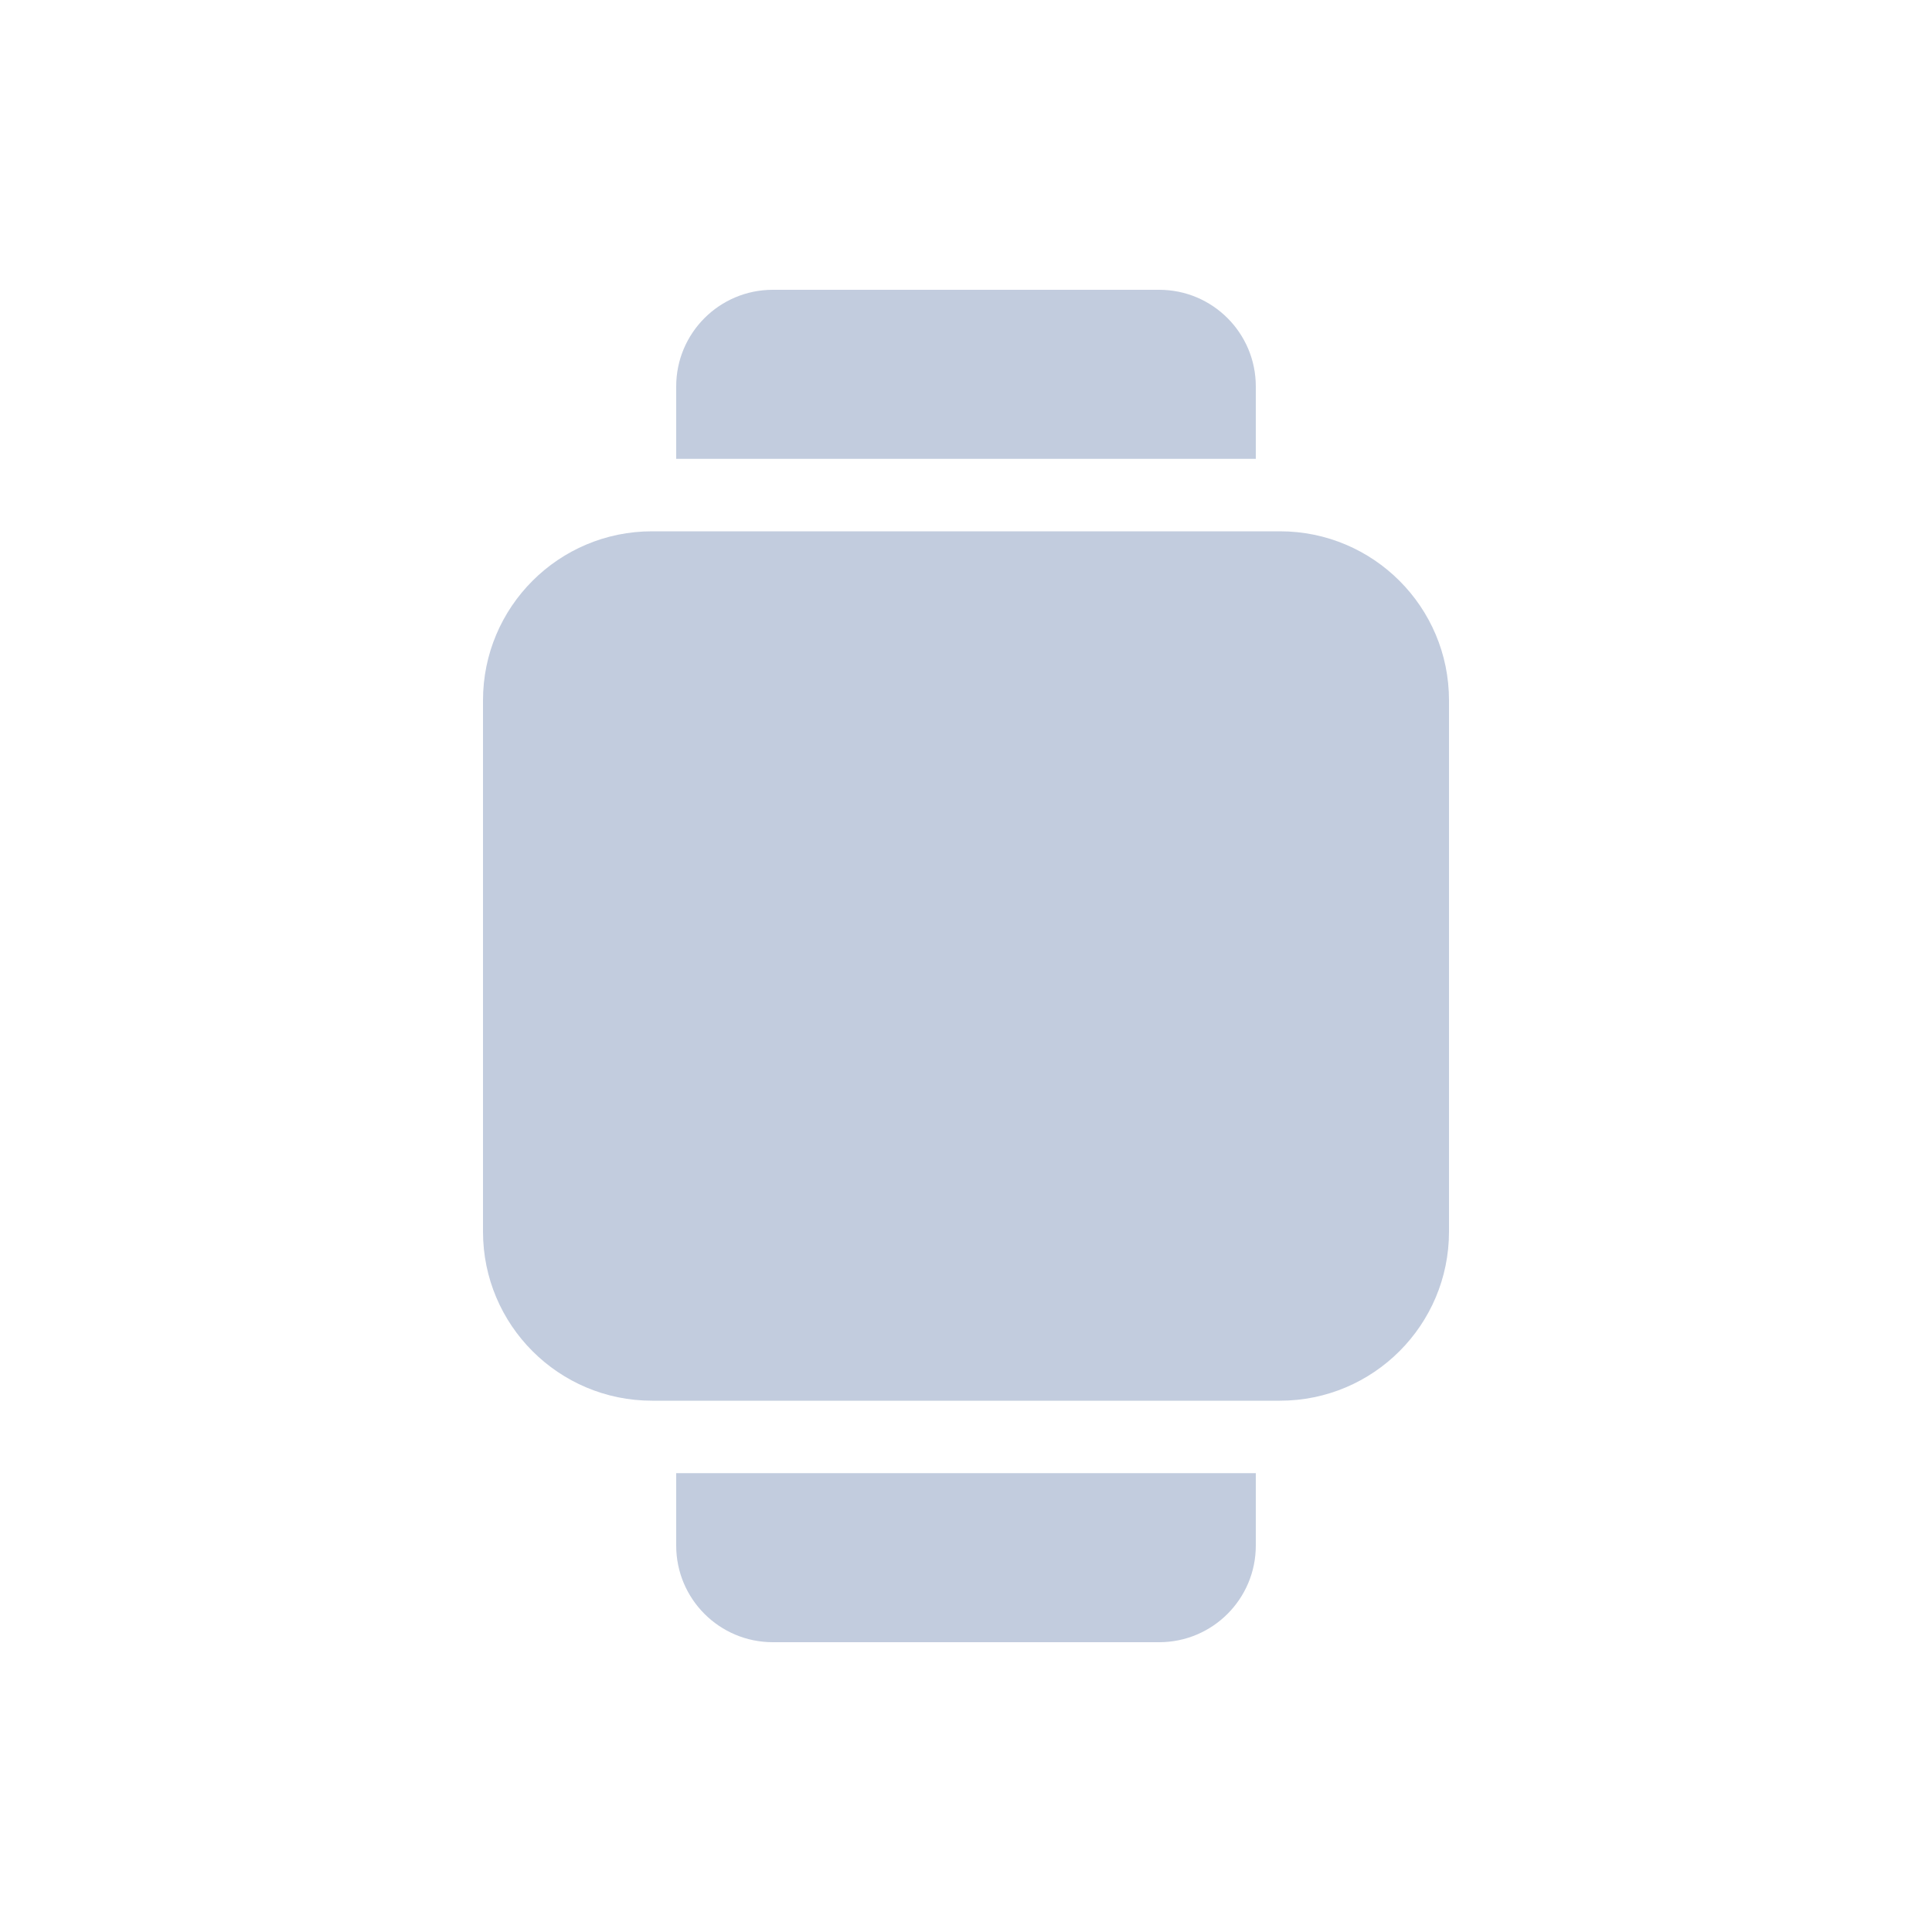 <svg width="80" height="80" viewBox="0 0 80 80" fill="none" xmlns="http://www.w3.org/2000/svg">
  <path d="M20 29C20 25.134 23.134 22 27 22H53C56.866 22 60 25.134 60 29V51C60 54.866 56.866 58 53 58H27C23.134 58 20 54.866 20 51V29Z" fill="#C2CCDE" />
  <path d="M28 16C28 13.791 29.791 12 32 12H48C50.209 12 52 13.791 52 16V19H28V16Z" fill="#C2CCDE" />
  <path d="M28 61V64C28 66.209 29.791 68 32 68H48C50.209 68 52 66.209 52 64V61H28Z" fill="#C2CCDE" />
</svg>